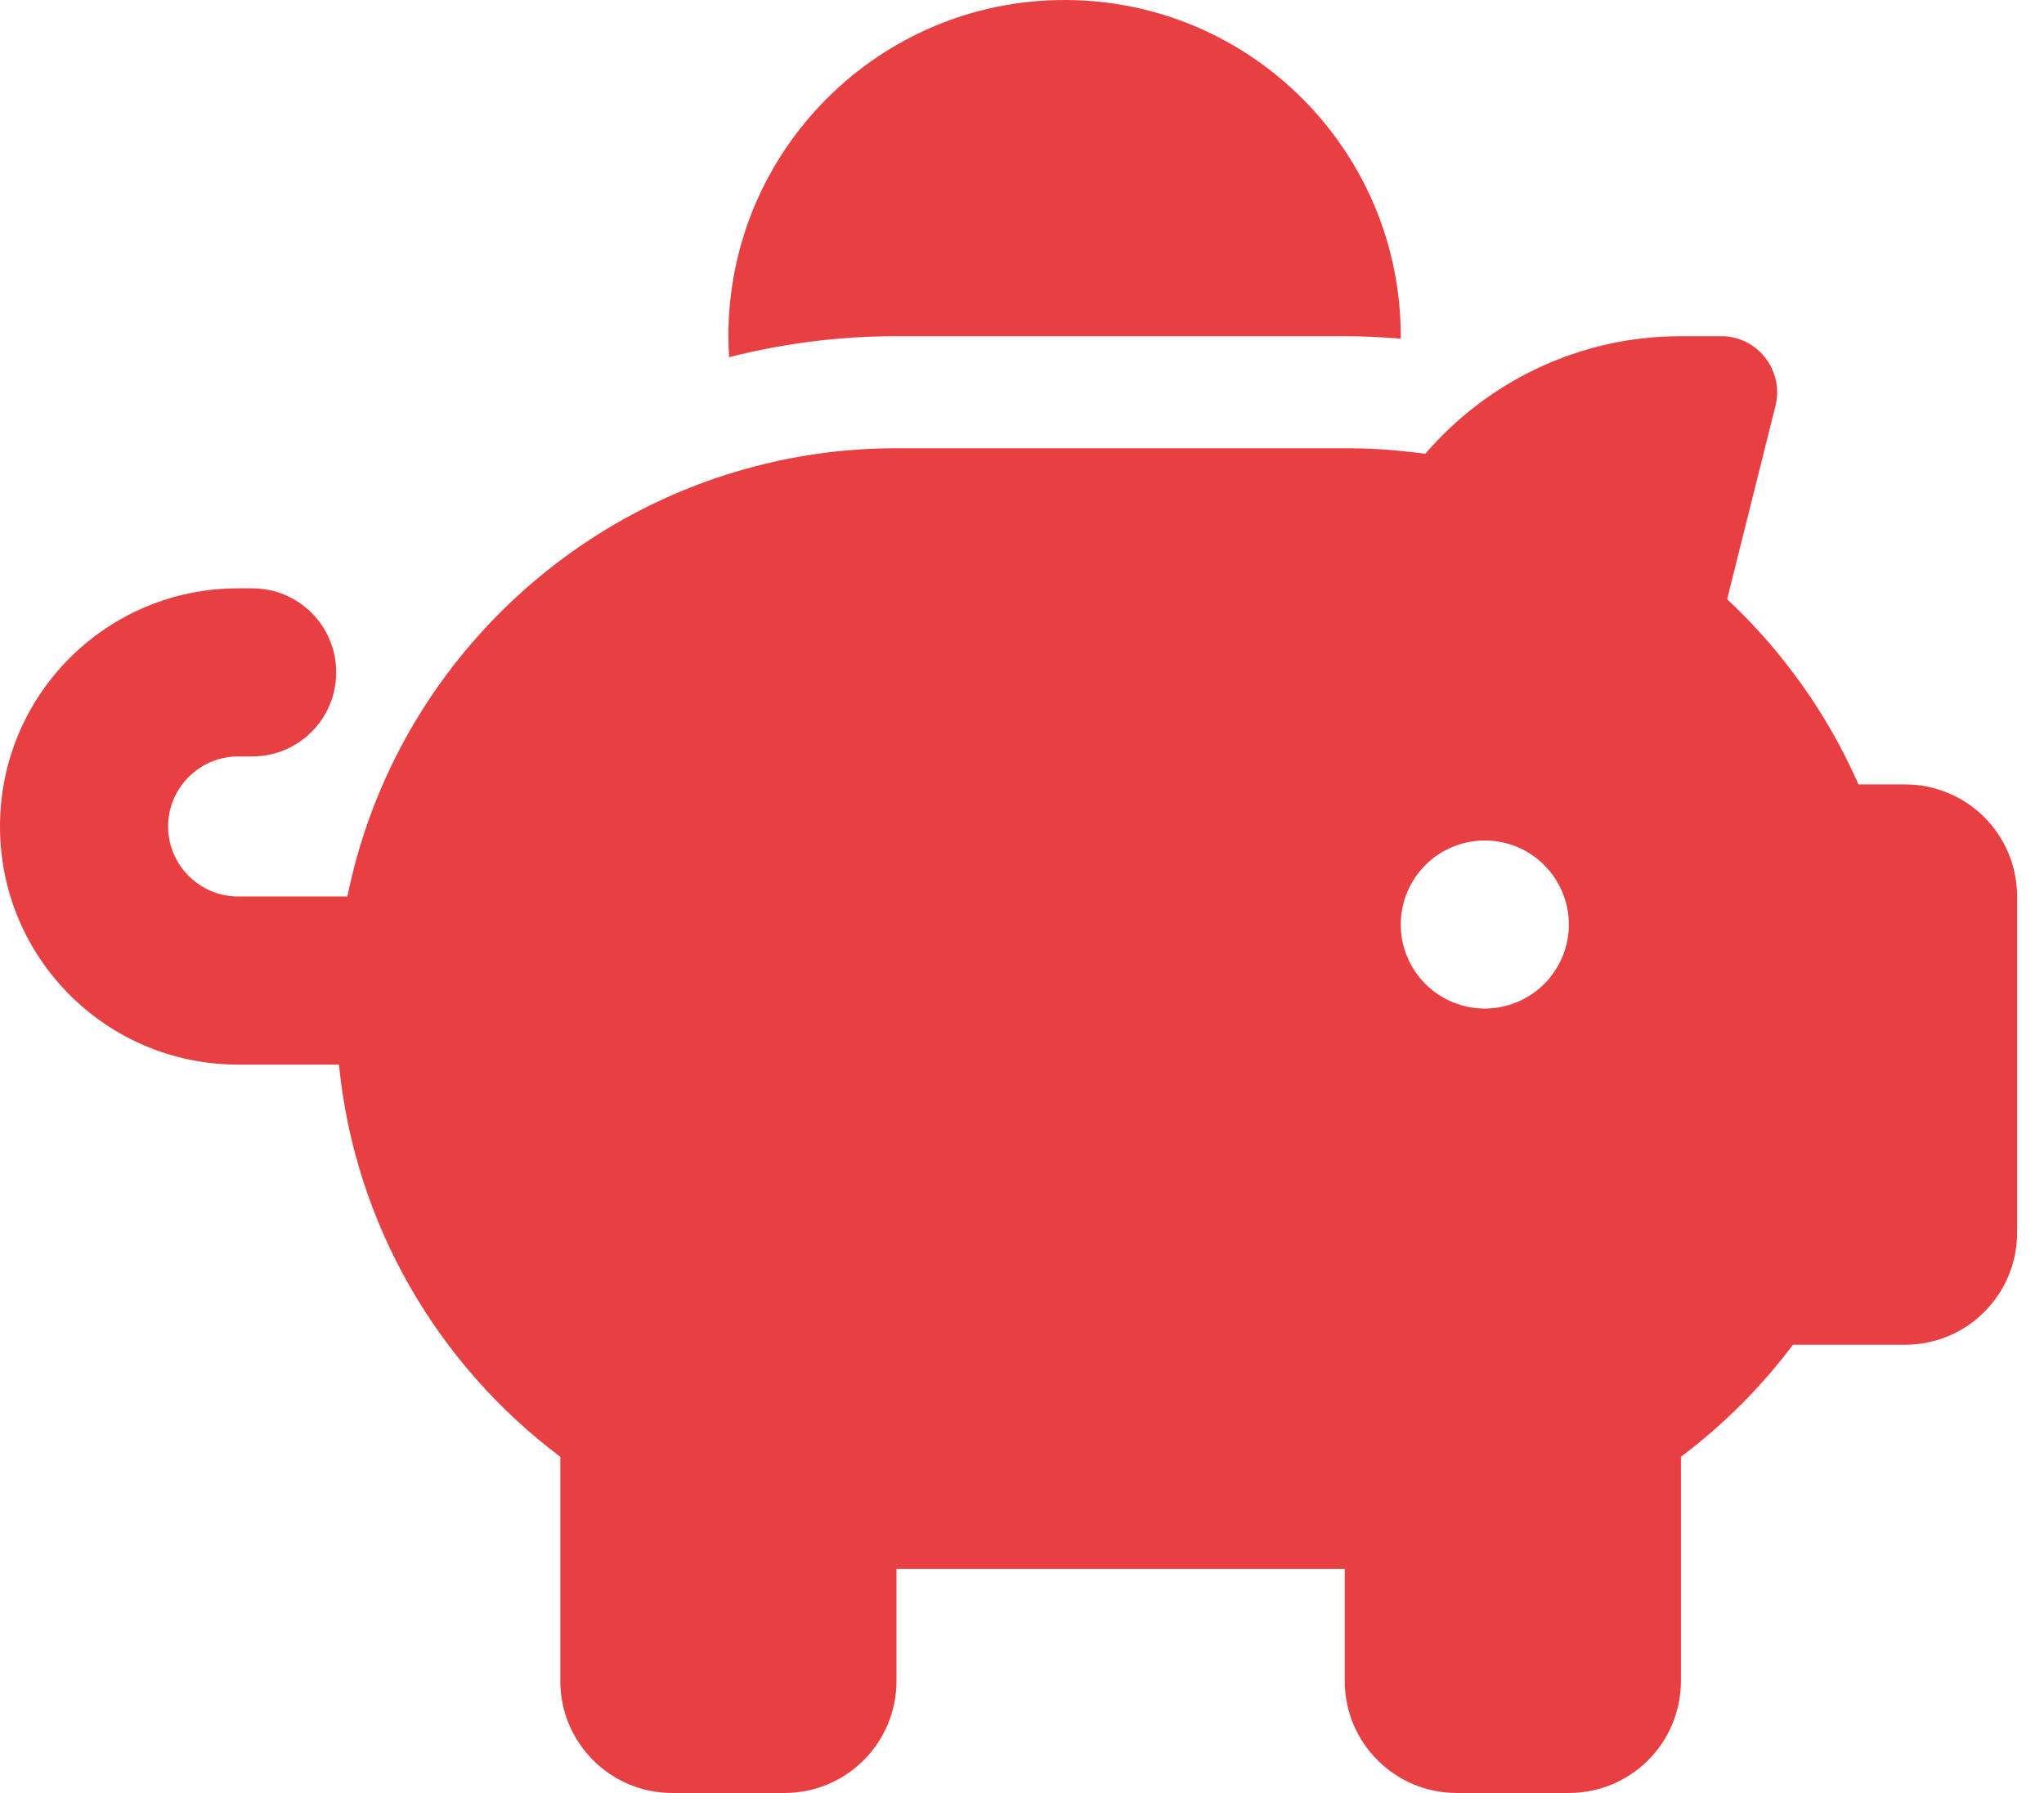 <svg width="57" height="50" viewBox="0 0 57 50" fill="none" xmlns="http://www.w3.org/2000/svg">
<path d="M39.062 9.375V9.443C38.545 9.404 38.027 9.375 37.5 9.375H25C23.389 9.375 21.826 9.58 20.332 9.961C20.322 9.766 20.312 9.57 20.312 9.375C20.312 4.199 24.512 0 29.688 0C34.863 0 39.062 4.199 39.062 9.375ZM37.5 12.5C37.842 12.5 38.184 12.51 38.516 12.529C38.926 12.559 39.336 12.598 39.746 12.656C41.465 10.654 44.023 9.375 46.875 9.375H47.998C49.014 9.375 49.756 10.332 49.512 11.318L48.164 16.709C49.707 18.154 50.967 19.912 51.826 21.875H53.125C54.853 21.875 56.25 23.271 56.25 25V34.375C56.25 36.103 54.853 37.5 53.125 37.5H50C49.111 38.682 48.057 39.736 46.875 40.625V46.875C46.875 48.603 45.478 50 43.75 50H40.625C38.897 50 37.5 48.603 37.5 46.875V43.75H25V46.875C25 48.603 23.604 50 21.875 50H18.75C17.021 50 15.625 48.603 15.625 46.875V40.625C12.217 38.066 9.893 34.15 9.453 29.688H6.641C2.969 29.688 0 26.719 0 23.047C0 19.375 2.969 16.406 6.641 16.406H7.031C8.33 16.406 9.375 17.451 9.375 18.75C9.375 20.049 8.33 21.094 7.031 21.094H6.641C5.566 21.094 4.688 21.973 4.688 23.047C4.688 24.121 5.566 25 6.641 25H9.688C10.869 19.16 15.322 14.502 21.045 13.008C22.305 12.676 23.633 12.5 25 12.5H37.5ZM43.75 25.781C43.75 25.16 43.503 24.564 43.063 24.124C42.624 23.684 42.028 23.438 41.406 23.438C40.785 23.438 40.188 23.684 39.749 24.124C39.309 24.564 39.062 25.16 39.062 25.781C39.062 26.403 39.309 26.999 39.749 27.439C40.188 27.878 40.785 28.125 41.406 28.125C42.028 28.125 42.624 27.878 43.063 27.439C43.503 26.999 43.75 26.403 43.75 25.781Z" fill="#E83F43"/>
</svg>
